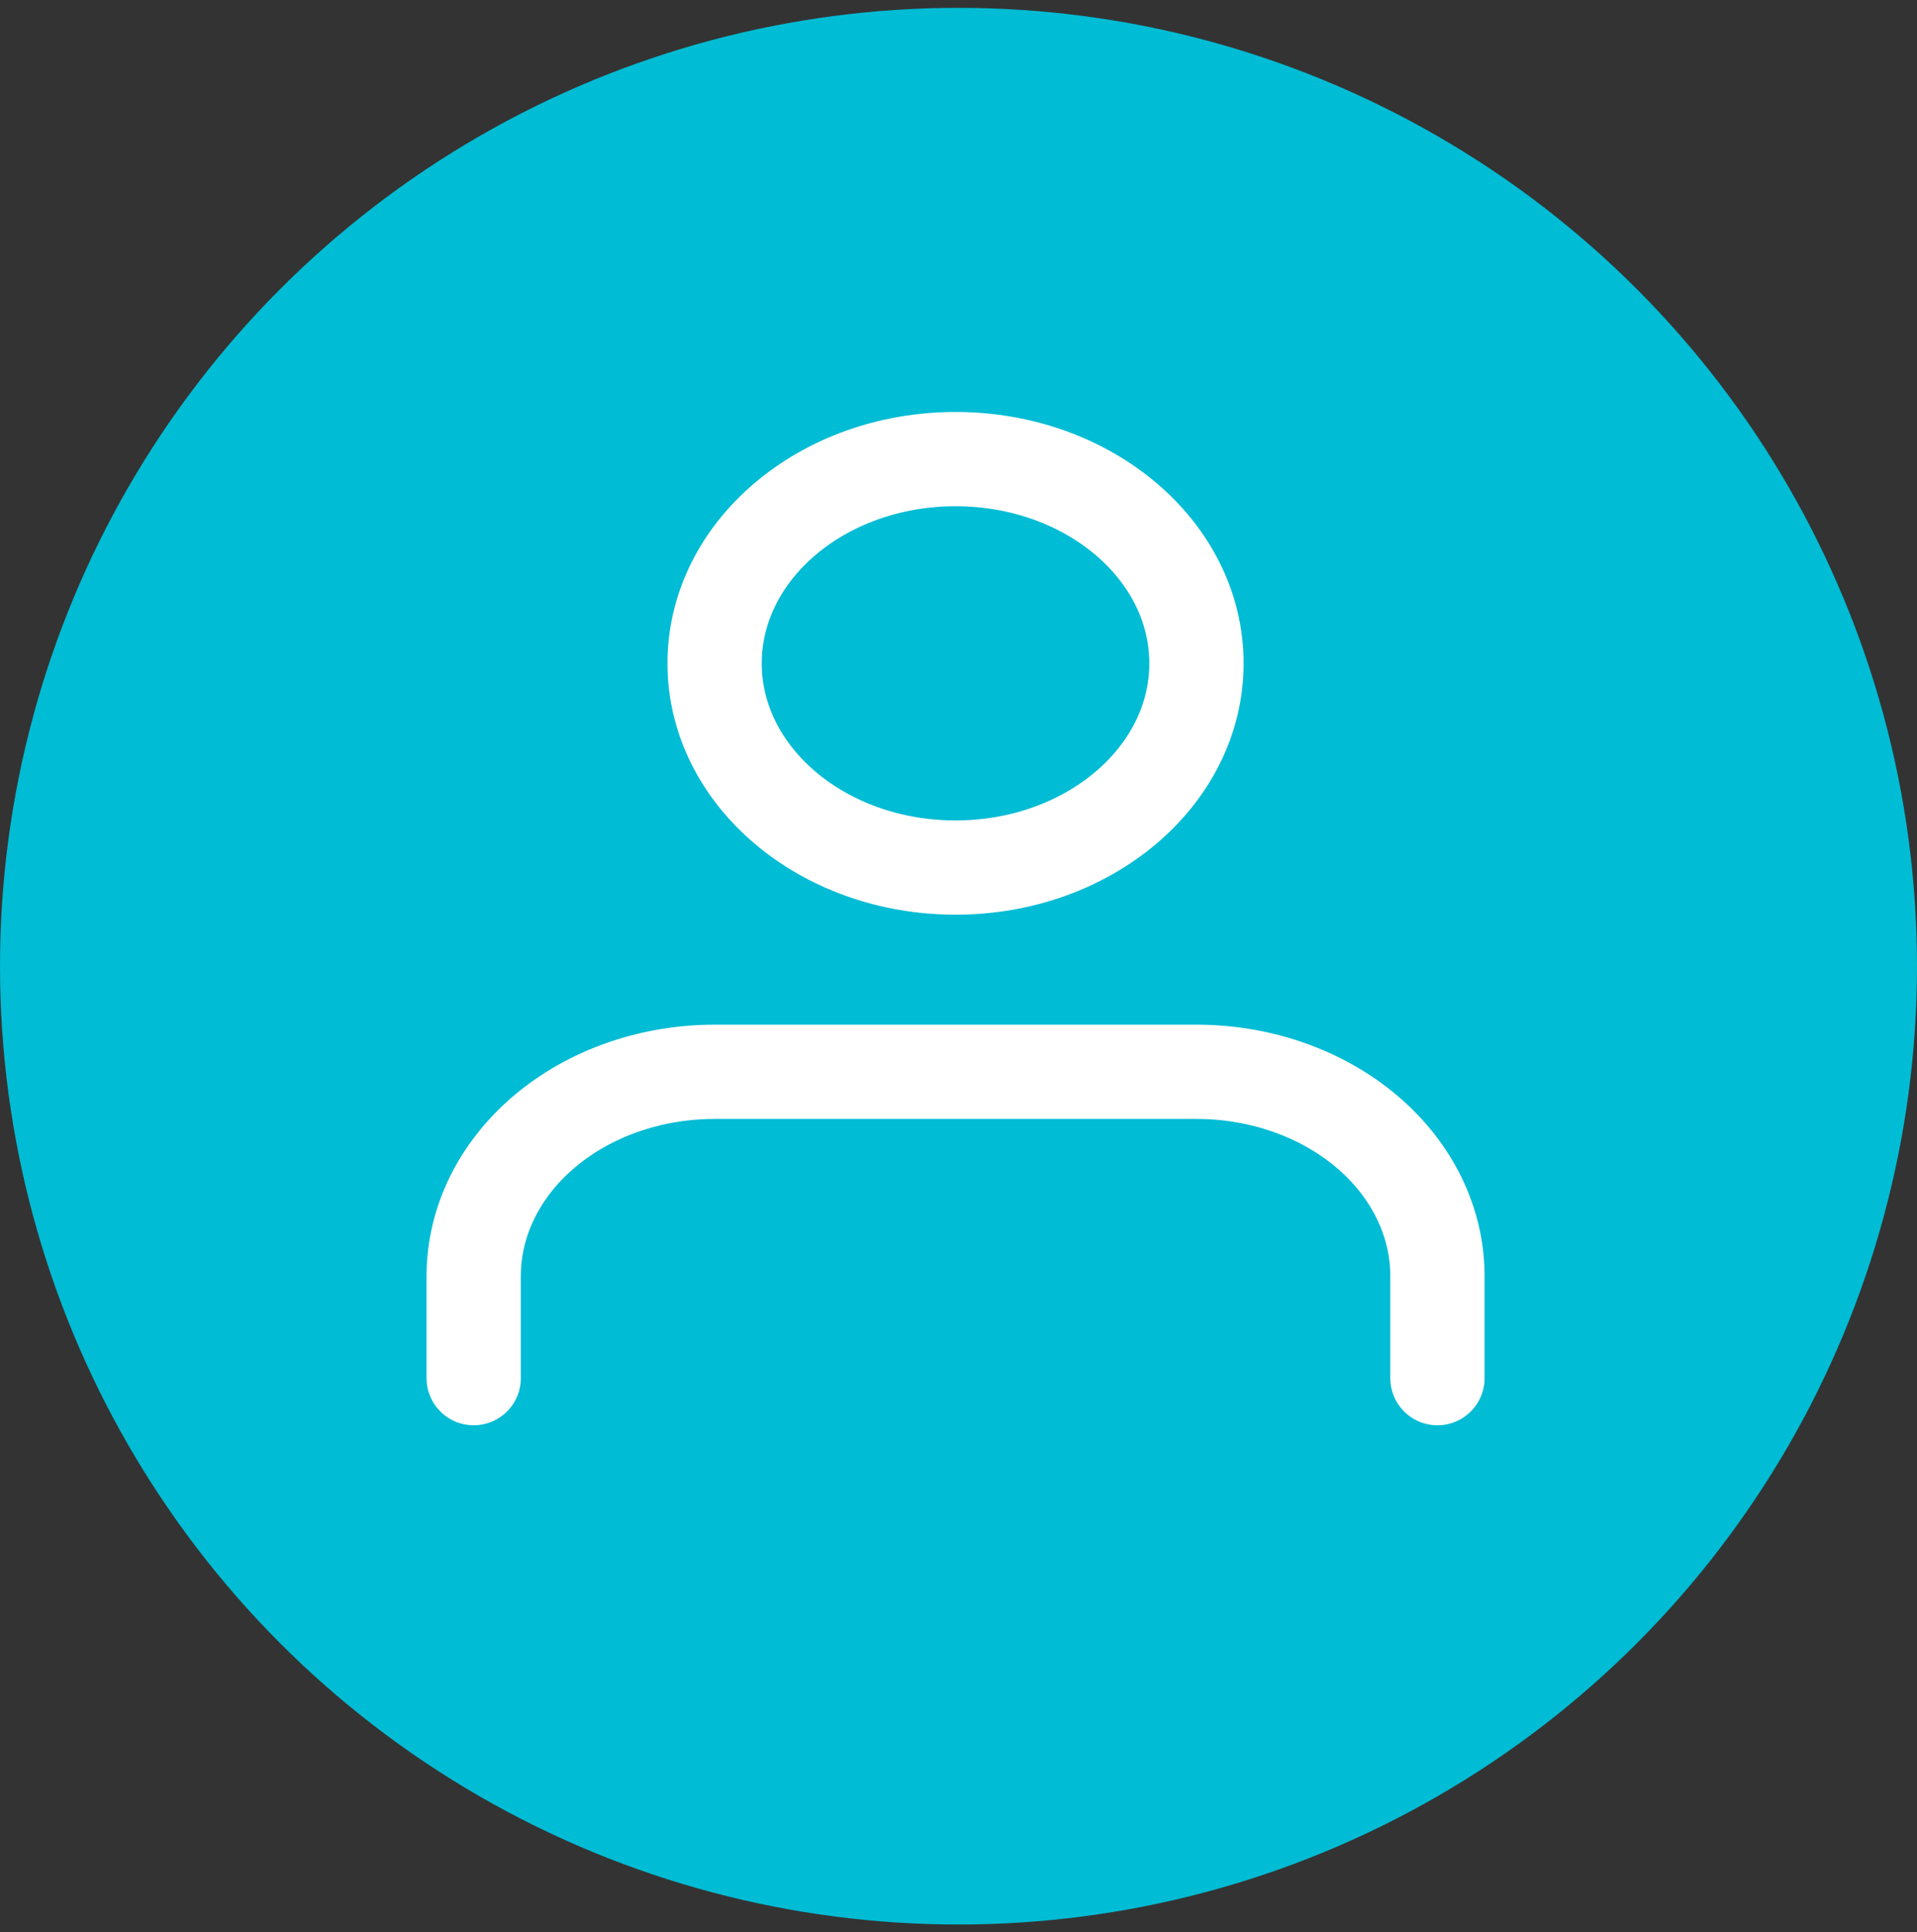 <svg width="122" height="123" viewBox="0 0 122 123" fill="none" xmlns="http://www.w3.org/2000/svg">
<rect x="0" y="0" width="122" height="123" fill="#333333" stroke="none"/>
<circle cx="61" cy="61.5" r="61" fill="#00BCD4"/>
<path d="M91.48 87.723V81.223C91.48 77.775 89.864 74.469 86.989 72.031C84.113 69.593 80.213 68.223 76.147 68.223H45.48C41.413 68.223 37.513 69.593 34.638 72.031C31.762 74.469 30.146 77.775 30.146 81.223V87.723" stroke="white" stroke-width="6" stroke-linecap="round" stroke-linejoin="round"/>
<path d="M60.812 55.223C69.28 55.223 76.145 49.403 76.145 42.223C76.145 35.043 69.28 29.223 60.812 29.223C52.343 29.223 45.478 35.043 45.478 42.223C45.478 49.403 52.343 55.223 60.812 55.223Z" stroke="white" stroke-width="6" stroke-linecap="round" stroke-linejoin="round"/>
</svg>
